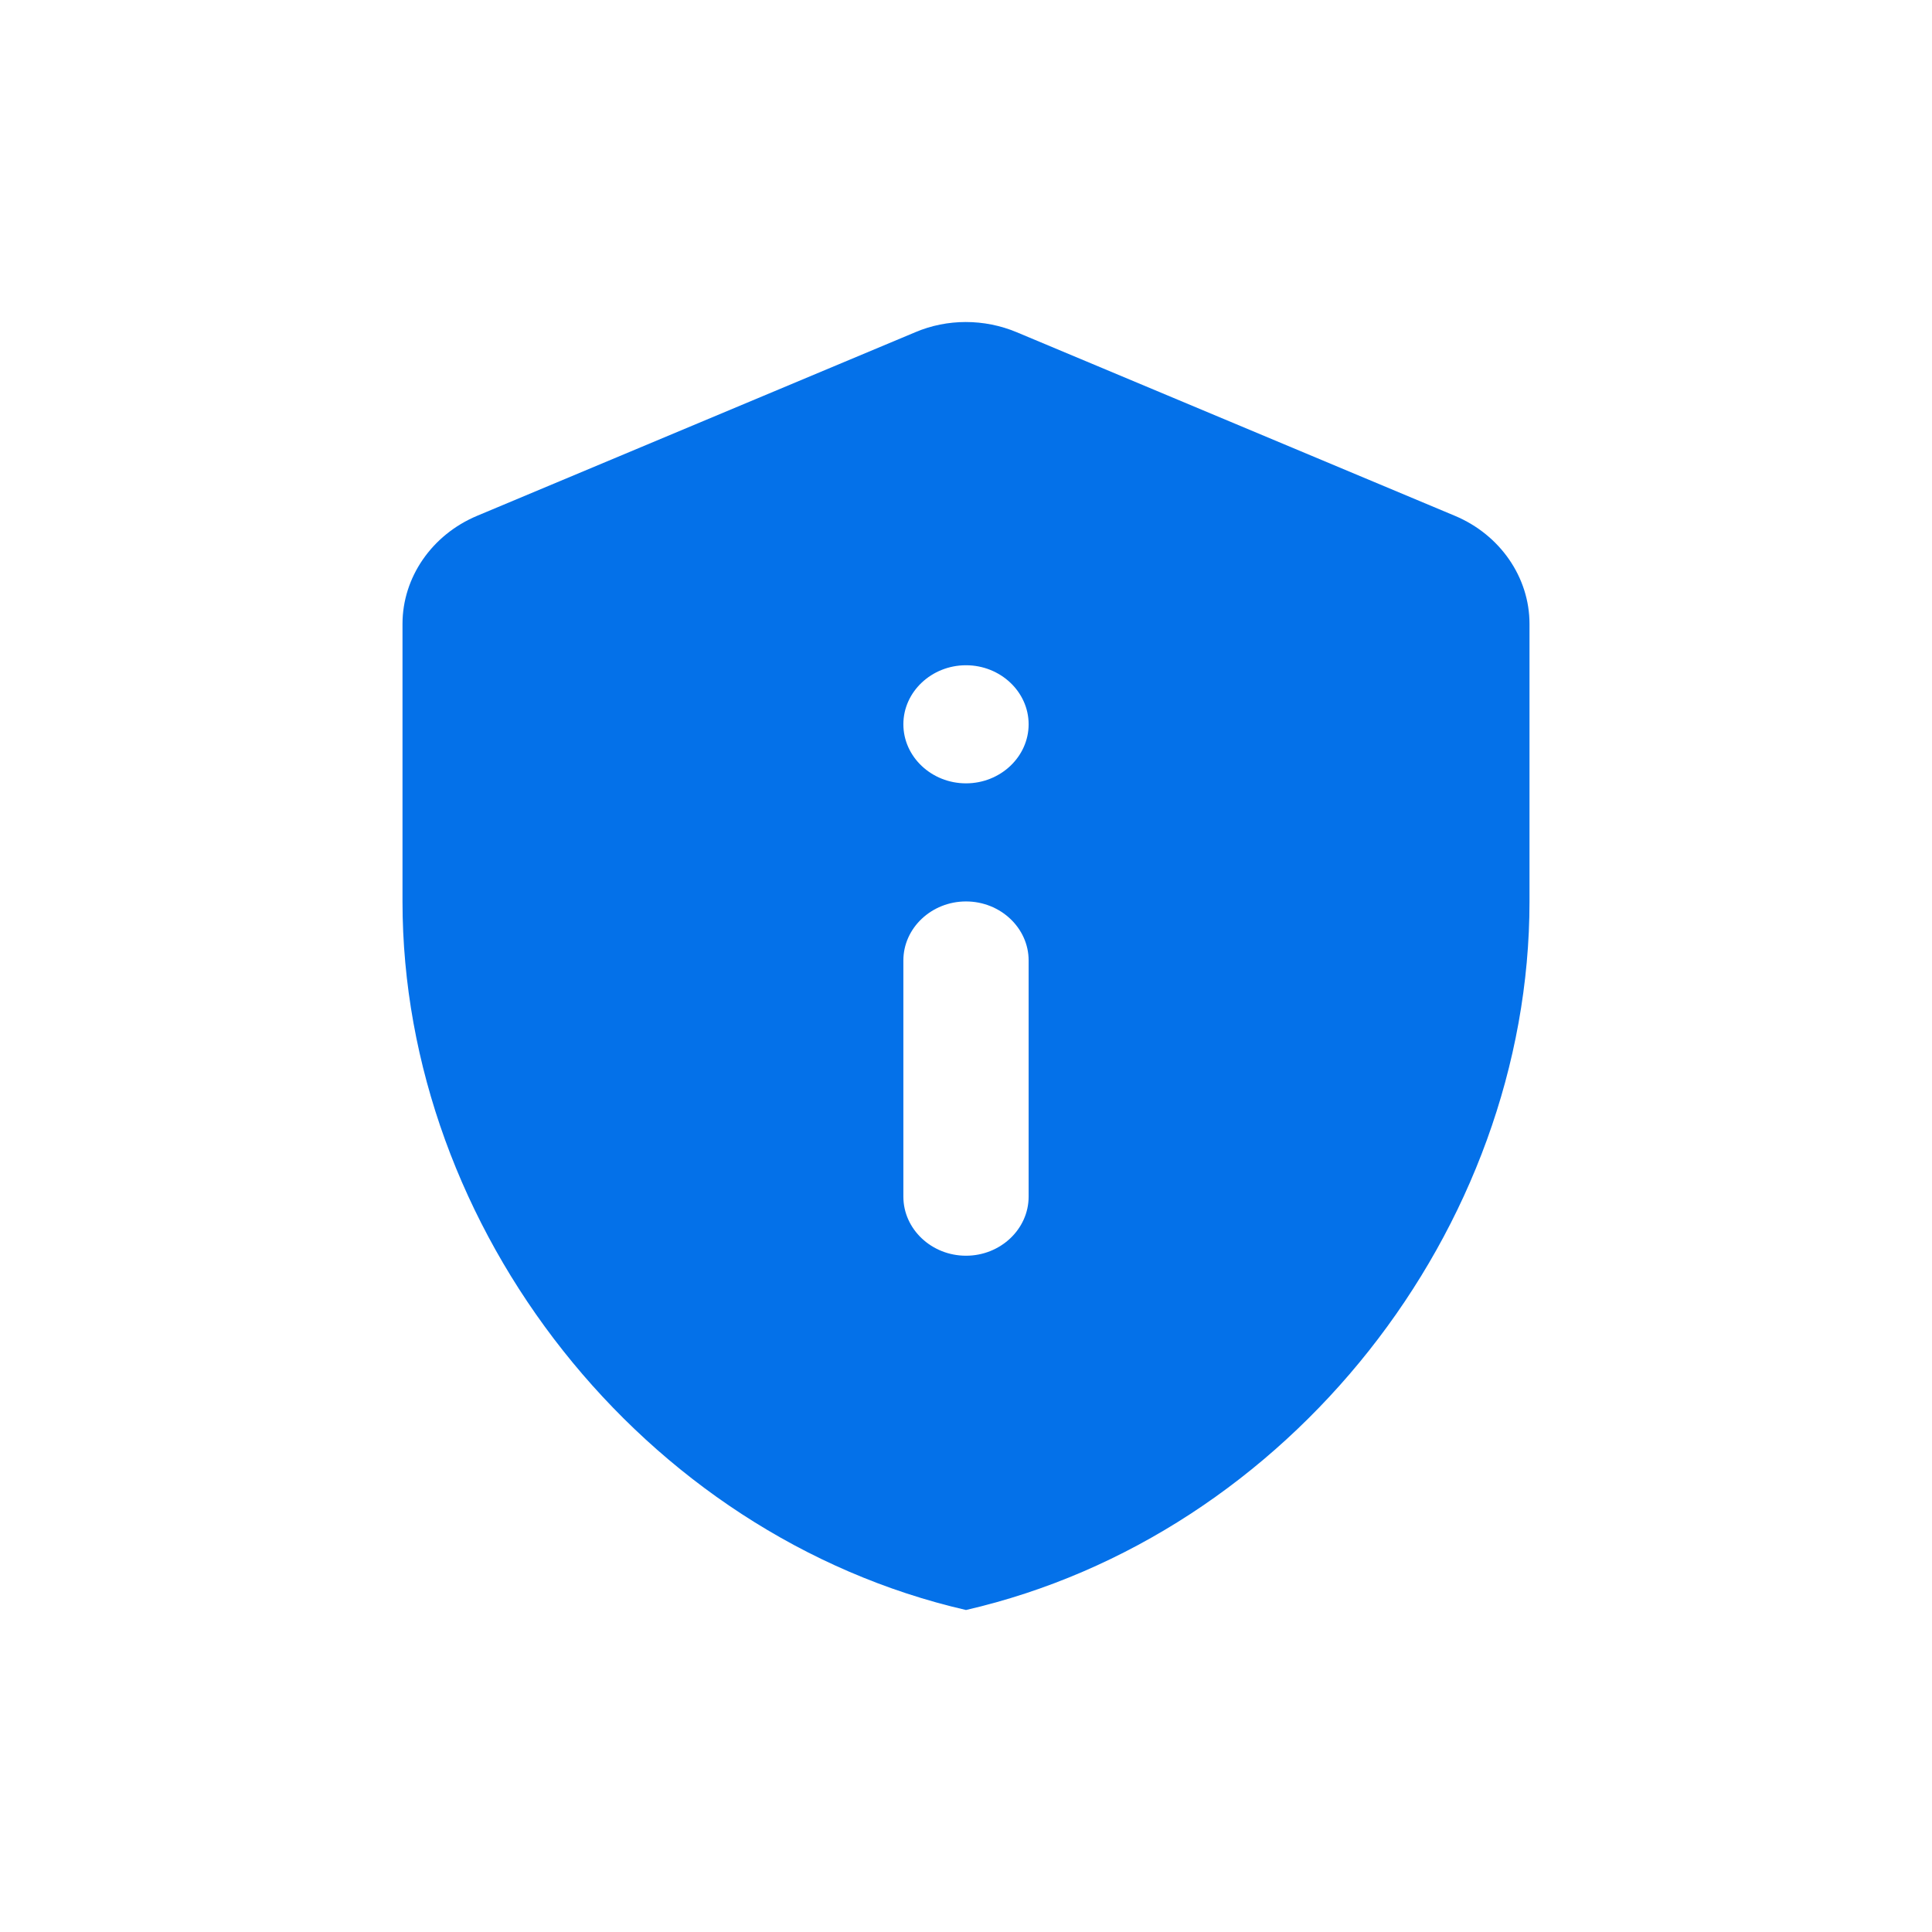<svg width="24" height="24" viewBox="0 0 24 24" fill="none" xmlns="http://www.w3.org/2000/svg">
<g clip-path="url(#clip0_4257_12146)">
<path d="M5.926 6.408C5.366 6.643 5 7.171 5 7.75V11.198C5 15.269 7.987 19.076 12 20C16.013 19.076 19 15.269 19 11.198V7.75C19 7.171 18.634 6.643 18.074 6.408L12.63 4.127C12.226 3.958 11.767 3.958 11.37 4.127L5.926 6.408ZM12 8.264C12.428 8.264 12.778 8.594 12.778 8.997C12.778 9.401 12.428 9.731 12 9.731C11.572 9.731 11.222 9.401 11.222 8.997C11.222 8.594 11.572 8.264 12 8.264ZM12 11.198C12.428 11.198 12.778 11.528 12.778 11.931V14.865C12.778 15.269 12.428 15.599 12 15.599C11.572 15.599 11.222 15.269 11.222 14.865V11.931C11.222 11.528 11.572 11.198 12 11.198Z" fill="#0471E9"/>
</g>
<defs>
<clipPath id="clip0_4257_12146">
<rect width="24" height="24" fill="white"/>
</clipPath>
</defs>
</svg>

